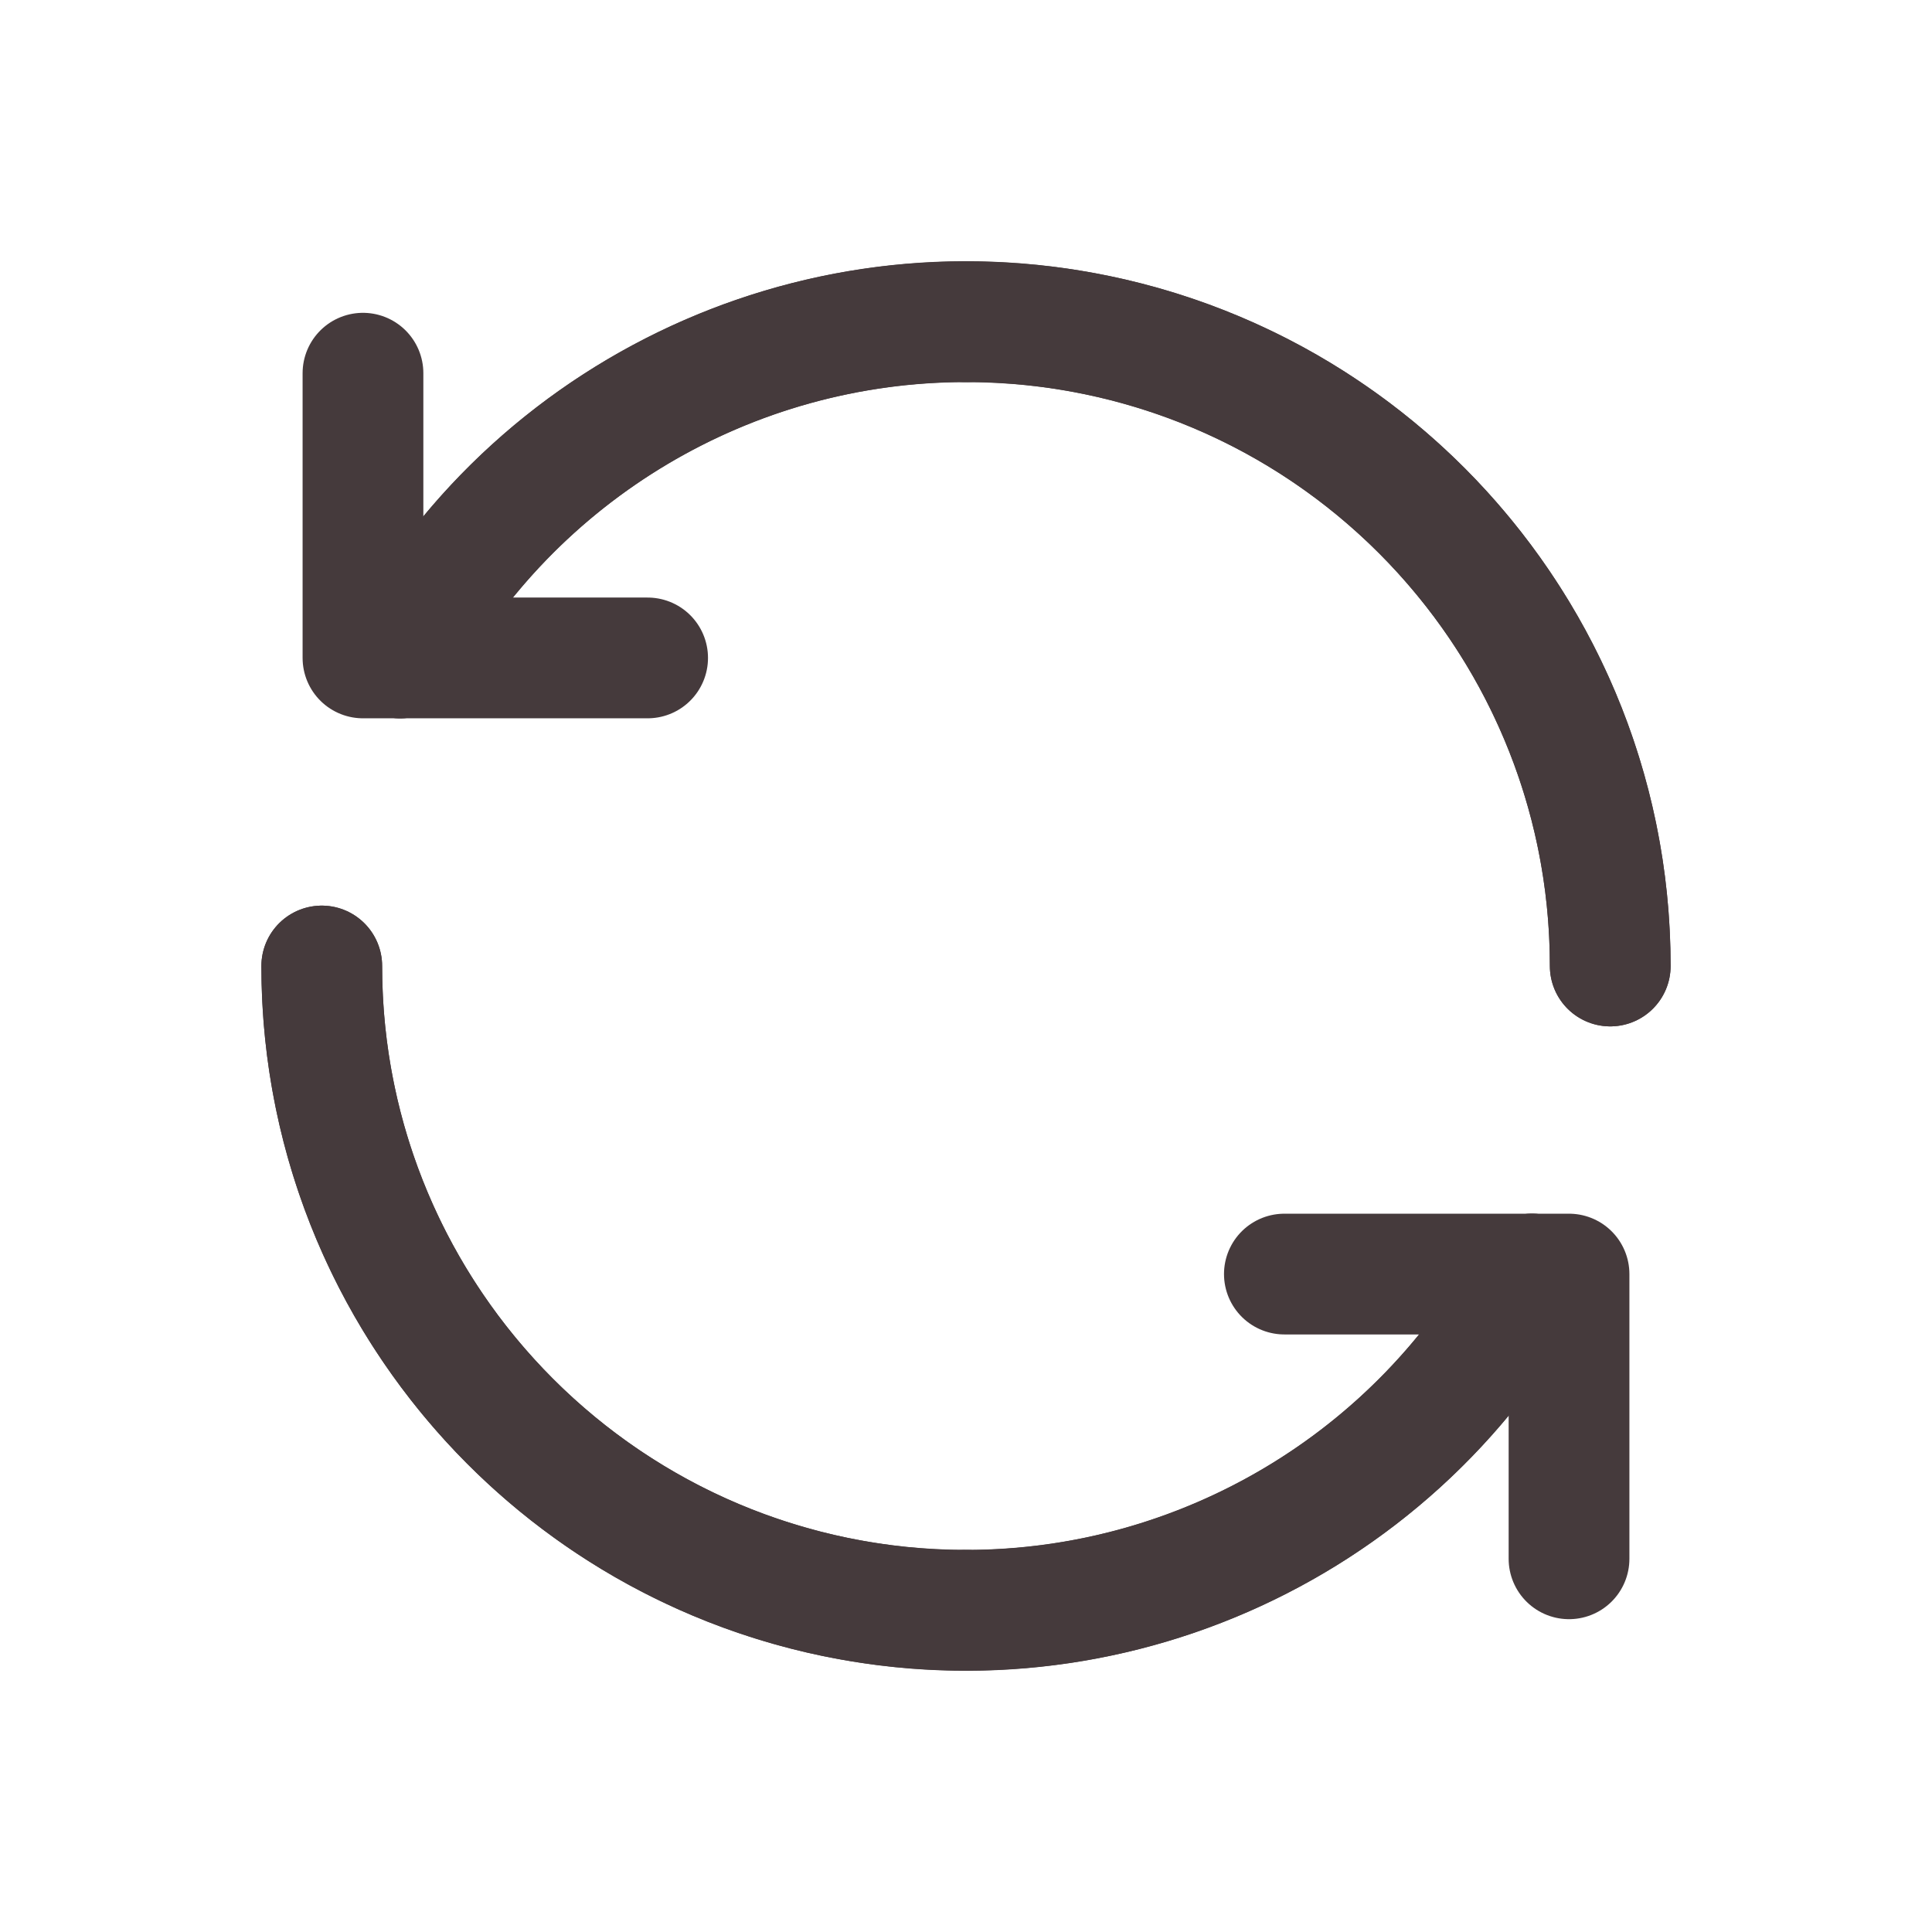 <svg width="24" height="24" viewBox="0 0 24 24" fill="none" xmlns="http://www.w3.org/2000/svg">
<path d="M12 20.003C14.931 20.004 17.628 18.401 19.03 15.827" stroke="#453a3c " stroke-width="1.5" stroke-linecap="round" stroke-linejoin="round"/>
<path d="M20.003 12C20.003 7.58 16.42 3.997 12 3.997" stroke="#453a3c " stroke-width="1.5" stroke-linecap="round" stroke-linejoin="round"/>
<path d="M12 3.997C9.069 3.996 6.372 5.599 4.97 8.173" stroke="#453a3c " stroke-width="1.5" stroke-linecap="round" stroke-linejoin="round"/>
<path d="M3.997 12C3.997 16.42 7.58 20.003 12 20.003" stroke="#453a3c " stroke-width="1.5" stroke-linecap="round" stroke-linejoin="round"/>
<path d="M4.97 8.173C6.72 4.958 10.427 3.34 13.974 4.243C17.521 5.146 20.004 8.34 20.003 12" stroke="#453a3c " stroke-width="1.5" stroke-linecap="round" stroke-linejoin="round"/>
<path d="M3.997 12C3.996 15.66 6.479 18.854 10.026 19.757C13.573 20.66 17.28 19.042 19.03 15.827" stroke="#453a3c " stroke-width="1.5" stroke-linecap="round" stroke-linejoin="round"/>
<path d="M8.045 8.173H4.509V4.636" stroke="#453a3c " stroke-width="1.5" stroke-linecap="round" stroke-linejoin="round"/>
<path d="M15.955 15.827H19.491V19.364" stroke="#453a3c " stroke-width="1.5" stroke-linecap="round" stroke-linejoin="round"/>
</svg>

